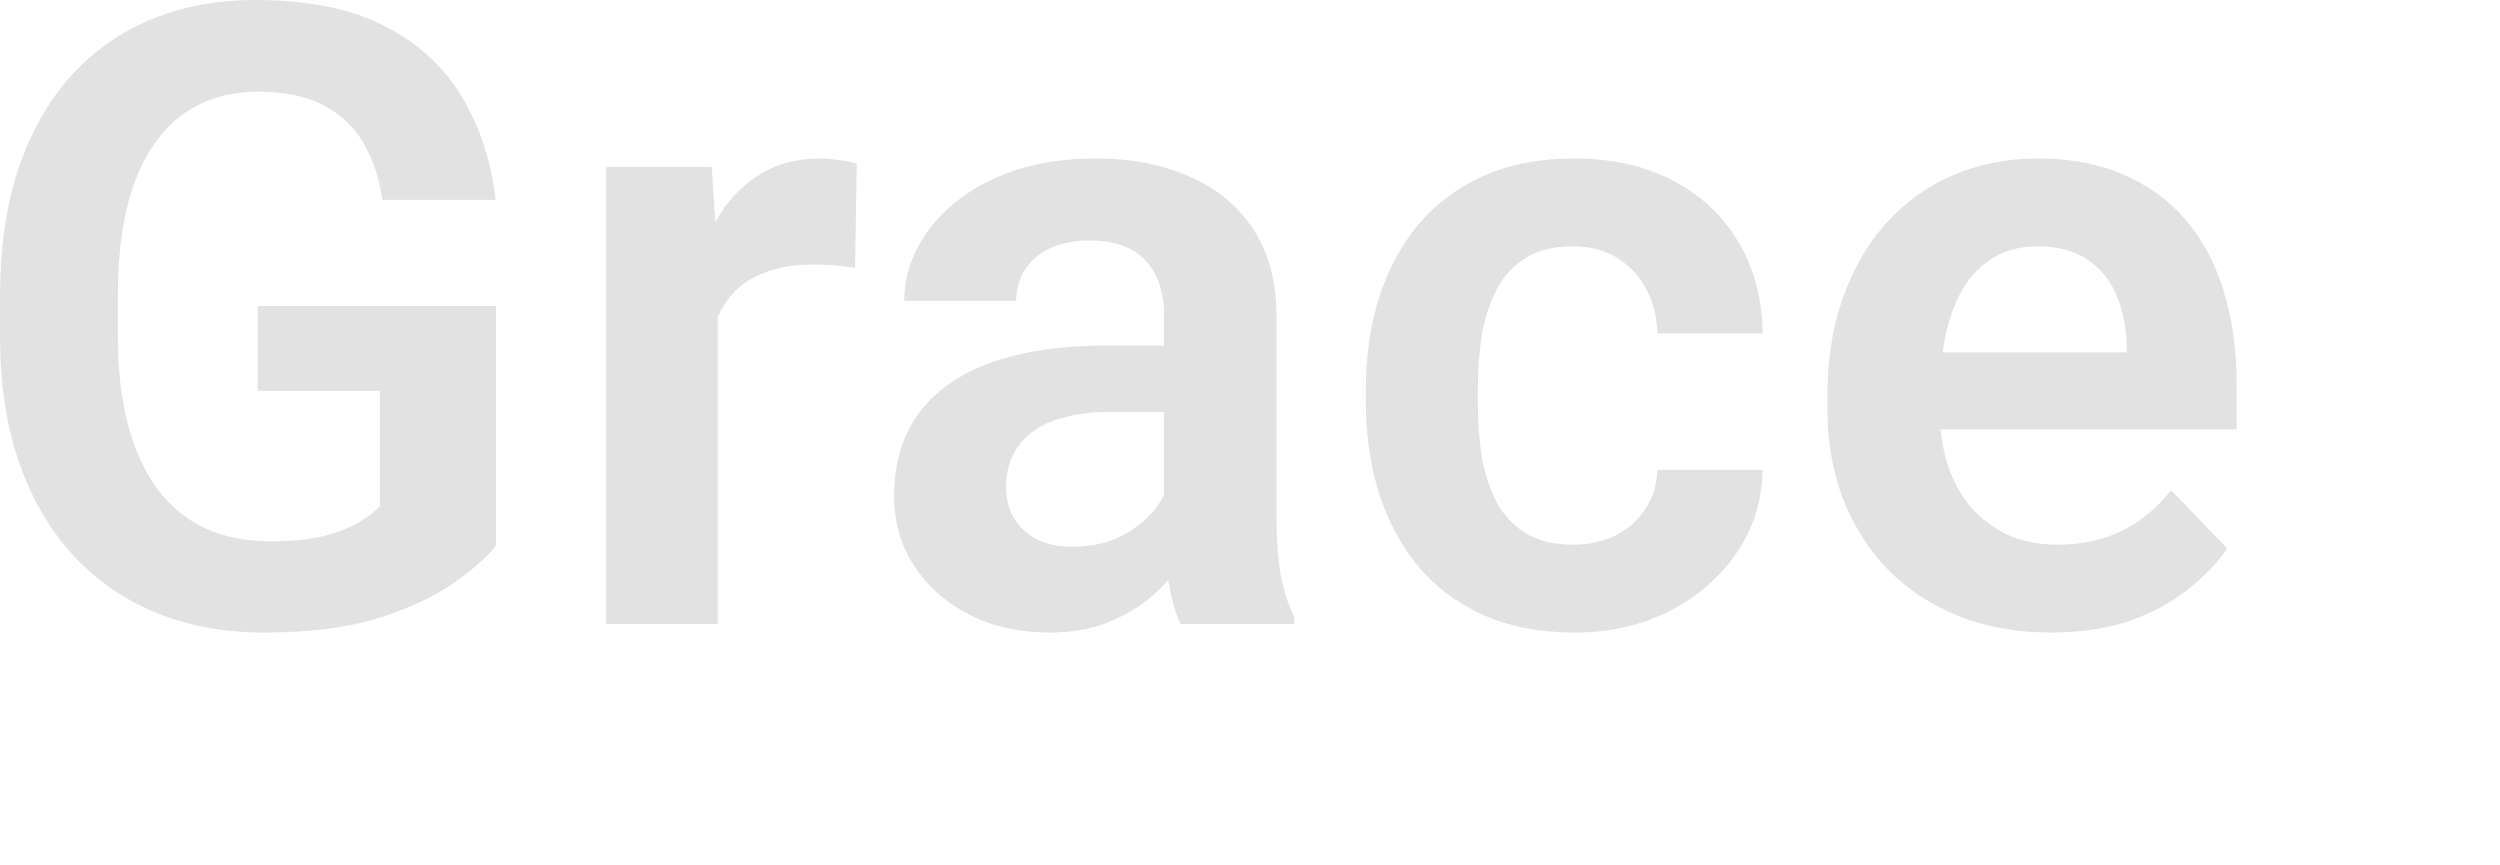 <svg width="52" height="18" viewBox="0 0 52 18" fill="none" xmlns="http://www.w3.org/2000/svg">
<path d="M42.662 13.157C41.941 13.157 41.294 13.04 40.719 12.806C40.145 12.571 39.656 12.246 39.252 11.83C38.853 11.408 38.545 10.919 38.329 10.362C38.118 9.8 38.012 9.196 38.012 8.552V8.2C38.012 7.468 38.118 6.803 38.329 6.205C38.54 5.602 38.838 5.083 39.225 4.649C39.612 4.216 40.075 3.882 40.614 3.647C41.153 3.413 41.748 3.296 42.398 3.296C43.072 3.296 43.666 3.41 44.182 3.639C44.698 3.861 45.128 4.178 45.474 4.588C45.82 4.998 46.081 5.49 46.256 6.064C46.432 6.633 46.52 7.263 46.52 7.954V8.93H39.067V7.33H44.235V7.154C44.223 6.785 44.153 6.448 44.024 6.144C43.895 5.833 43.696 5.587 43.426 5.405C43.157 5.218 42.808 5.124 42.38 5.124C42.035 5.124 41.733 5.2 41.475 5.353C41.223 5.499 41.012 5.71 40.842 5.985C40.678 6.255 40.555 6.577 40.473 6.952C40.391 7.327 40.35 7.743 40.35 8.2V8.552C40.35 8.95 40.403 9.319 40.508 9.659C40.62 9.999 40.781 10.295 40.992 10.547C41.209 10.793 41.466 10.986 41.765 11.127C42.07 11.262 42.416 11.329 42.802 11.329C43.289 11.329 43.728 11.235 44.121 11.048C44.519 10.854 44.865 10.57 45.158 10.195L46.327 11.408C46.127 11.701 45.858 11.982 45.518 12.252C45.184 12.521 44.78 12.741 44.305 12.911C43.831 13.075 43.283 13.157 42.662 13.157Z" fill="#E2E2E2"/>
<path d="M32.726 11.329C33.054 11.329 33.347 11.265 33.605 11.136C33.862 11.007 34.067 10.825 34.22 10.591C34.378 10.356 34.463 10.084 34.475 9.773H36.663C36.651 10.418 36.47 10.995 36.118 11.505C35.767 12.015 35.298 12.419 34.712 12.718C34.132 13.011 33.481 13.157 32.761 13.157C32.028 13.157 31.39 13.034 30.845 12.788C30.3 12.542 29.846 12.199 29.482 11.76C29.125 11.32 28.855 10.81 28.674 10.23C28.498 9.65 28.41 9.029 28.41 8.367V8.086C28.41 7.424 28.498 6.803 28.674 6.223C28.855 5.643 29.125 5.133 29.482 4.693C29.846 4.254 30.3 3.911 30.845 3.665C31.39 3.419 32.025 3.296 32.752 3.296C33.52 3.296 34.193 3.445 34.773 3.744C35.359 4.043 35.816 4.465 36.145 5.01C36.478 5.555 36.651 6.196 36.663 6.935H34.475C34.463 6.595 34.387 6.29 34.246 6.021C34.105 5.751 33.906 5.534 33.648 5.37C33.391 5.206 33.077 5.124 32.708 5.124C32.315 5.124 31.987 5.206 31.724 5.37C31.466 5.534 31.264 5.76 31.117 6.047C30.977 6.328 30.877 6.645 30.818 6.996C30.766 7.342 30.739 7.705 30.739 8.086V8.367C30.739 8.754 30.766 9.123 30.818 9.475C30.877 9.826 30.977 10.143 31.117 10.424C31.264 10.699 31.466 10.919 31.724 11.083C31.987 11.247 32.321 11.329 32.726 11.329Z" fill="#E2E2E2"/>
<path d="M24.213 10.96V6.574C24.213 6.252 24.158 5.974 24.046 5.739C23.935 5.505 23.765 5.323 23.537 5.194C23.308 5.065 23.018 5.001 22.666 5.001C22.356 5.001 22.084 5.054 21.849 5.159C21.621 5.265 21.445 5.414 21.322 5.607C21.199 5.795 21.137 6.012 21.137 6.258H18.808C18.808 5.865 18.902 5.493 19.089 5.142C19.277 4.784 19.544 4.468 19.889 4.192C20.241 3.911 20.66 3.691 21.146 3.533C21.638 3.375 22.189 3.296 22.798 3.296C23.519 3.296 24.161 3.419 24.723 3.665C25.291 3.905 25.737 4.269 26.059 4.755C26.387 5.241 26.551 5.854 26.551 6.592V10.74C26.551 11.215 26.581 11.622 26.639 11.962C26.704 12.296 26.797 12.586 26.92 12.832V12.981H24.556C24.445 12.741 24.36 12.437 24.301 12.067C24.243 11.692 24.213 11.323 24.213 10.96ZM24.539 7.189L24.556 8.569H23.088C22.725 8.569 22.406 8.607 22.13 8.684C21.855 8.754 21.629 8.859 21.454 9C21.278 9.135 21.146 9.299 21.058 9.492C20.97 9.68 20.926 9.894 20.926 10.134C20.926 10.368 20.979 10.579 21.084 10.767C21.196 10.954 21.354 11.104 21.559 11.215C21.77 11.32 22.016 11.373 22.297 11.373C22.707 11.373 23.065 11.291 23.37 11.127C23.674 10.957 23.912 10.752 24.081 10.512C24.252 10.271 24.342 10.043 24.354 9.826L25.022 10.828C24.94 11.068 24.817 11.323 24.653 11.593C24.489 11.862 24.278 12.114 24.02 12.349C23.762 12.583 23.452 12.776 23.088 12.929C22.725 13.081 22.303 13.157 21.823 13.157C21.207 13.157 20.657 13.034 20.17 12.788C19.684 12.542 19.3 12.205 19.019 11.777C18.738 11.35 18.597 10.863 18.597 10.318C18.597 9.814 18.691 9.369 18.878 8.982C19.066 8.596 19.344 8.271 19.713 8.007C20.082 7.737 20.54 7.535 21.084 7.4C21.635 7.26 22.265 7.189 22.974 7.189H24.539Z" fill="#E2E2E2"/>
<path d="M14.928 5.414V12.981H12.608V3.472H14.805L14.928 5.414ZM17.82 3.41L17.785 5.572C17.656 5.549 17.509 5.531 17.345 5.52C17.187 5.508 17.038 5.502 16.897 5.502C16.54 5.502 16.226 5.552 15.957 5.651C15.687 5.745 15.461 5.883 15.28 6.064C15.104 6.246 14.969 6.469 14.876 6.732C14.782 6.99 14.729 7.283 14.717 7.611L14.216 7.55C14.216 6.946 14.278 6.387 14.401 5.871C14.524 5.355 14.703 4.904 14.937 4.518C15.171 4.131 15.464 3.832 15.816 3.621C16.173 3.404 16.584 3.296 17.046 3.296C17.175 3.296 17.313 3.308 17.459 3.331C17.612 3.349 17.732 3.375 17.82 3.41Z" fill="#E2E2E2"/>
<path d="M10.318 6.363V11.347C10.131 11.587 9.835 11.848 9.431 12.129C9.032 12.41 8.511 12.653 7.866 12.858C7.222 13.058 6.431 13.157 5.493 13.157C4.679 13.157 3.935 13.023 3.261 12.753C2.587 12.477 2.007 12.076 1.521 11.549C1.034 11.021 0.659 10.377 0.396 9.615C0.132 8.854 0 7.983 0 7.005V6.161C0 5.183 0.123 4.312 0.369 3.551C0.621 2.789 0.979 2.145 1.441 1.617C1.91 1.09 2.47 0.688 3.12 0.413C3.776 0.138 4.509 0 5.317 0C6.401 0 7.292 0.179 7.989 0.536C8.692 0.894 9.231 1.386 9.606 2.013C9.981 2.634 10.216 3.349 10.31 4.157H7.954C7.89 3.712 7.761 3.322 7.567 2.988C7.374 2.648 7.099 2.385 6.741 2.197C6.39 2.004 5.933 1.907 5.37 1.907C4.896 1.907 4.477 2.001 4.113 2.188C3.75 2.376 3.445 2.648 3.199 3.006C2.953 3.363 2.766 3.806 2.637 4.333C2.514 4.86 2.452 5.464 2.452 6.144V7.005C2.452 7.69 2.522 8.3 2.663 8.833C2.804 9.36 3.006 9.806 3.27 10.169C3.539 10.526 3.87 10.799 4.263 10.986C4.661 11.168 5.112 11.259 5.616 11.259C6.073 11.259 6.451 11.221 6.75 11.145C7.055 11.062 7.298 10.966 7.479 10.854C7.661 10.743 7.802 10.635 7.901 10.529V8.13H5.361V6.363H10.318Z" fill="#E2E2E2"/>
</svg>
